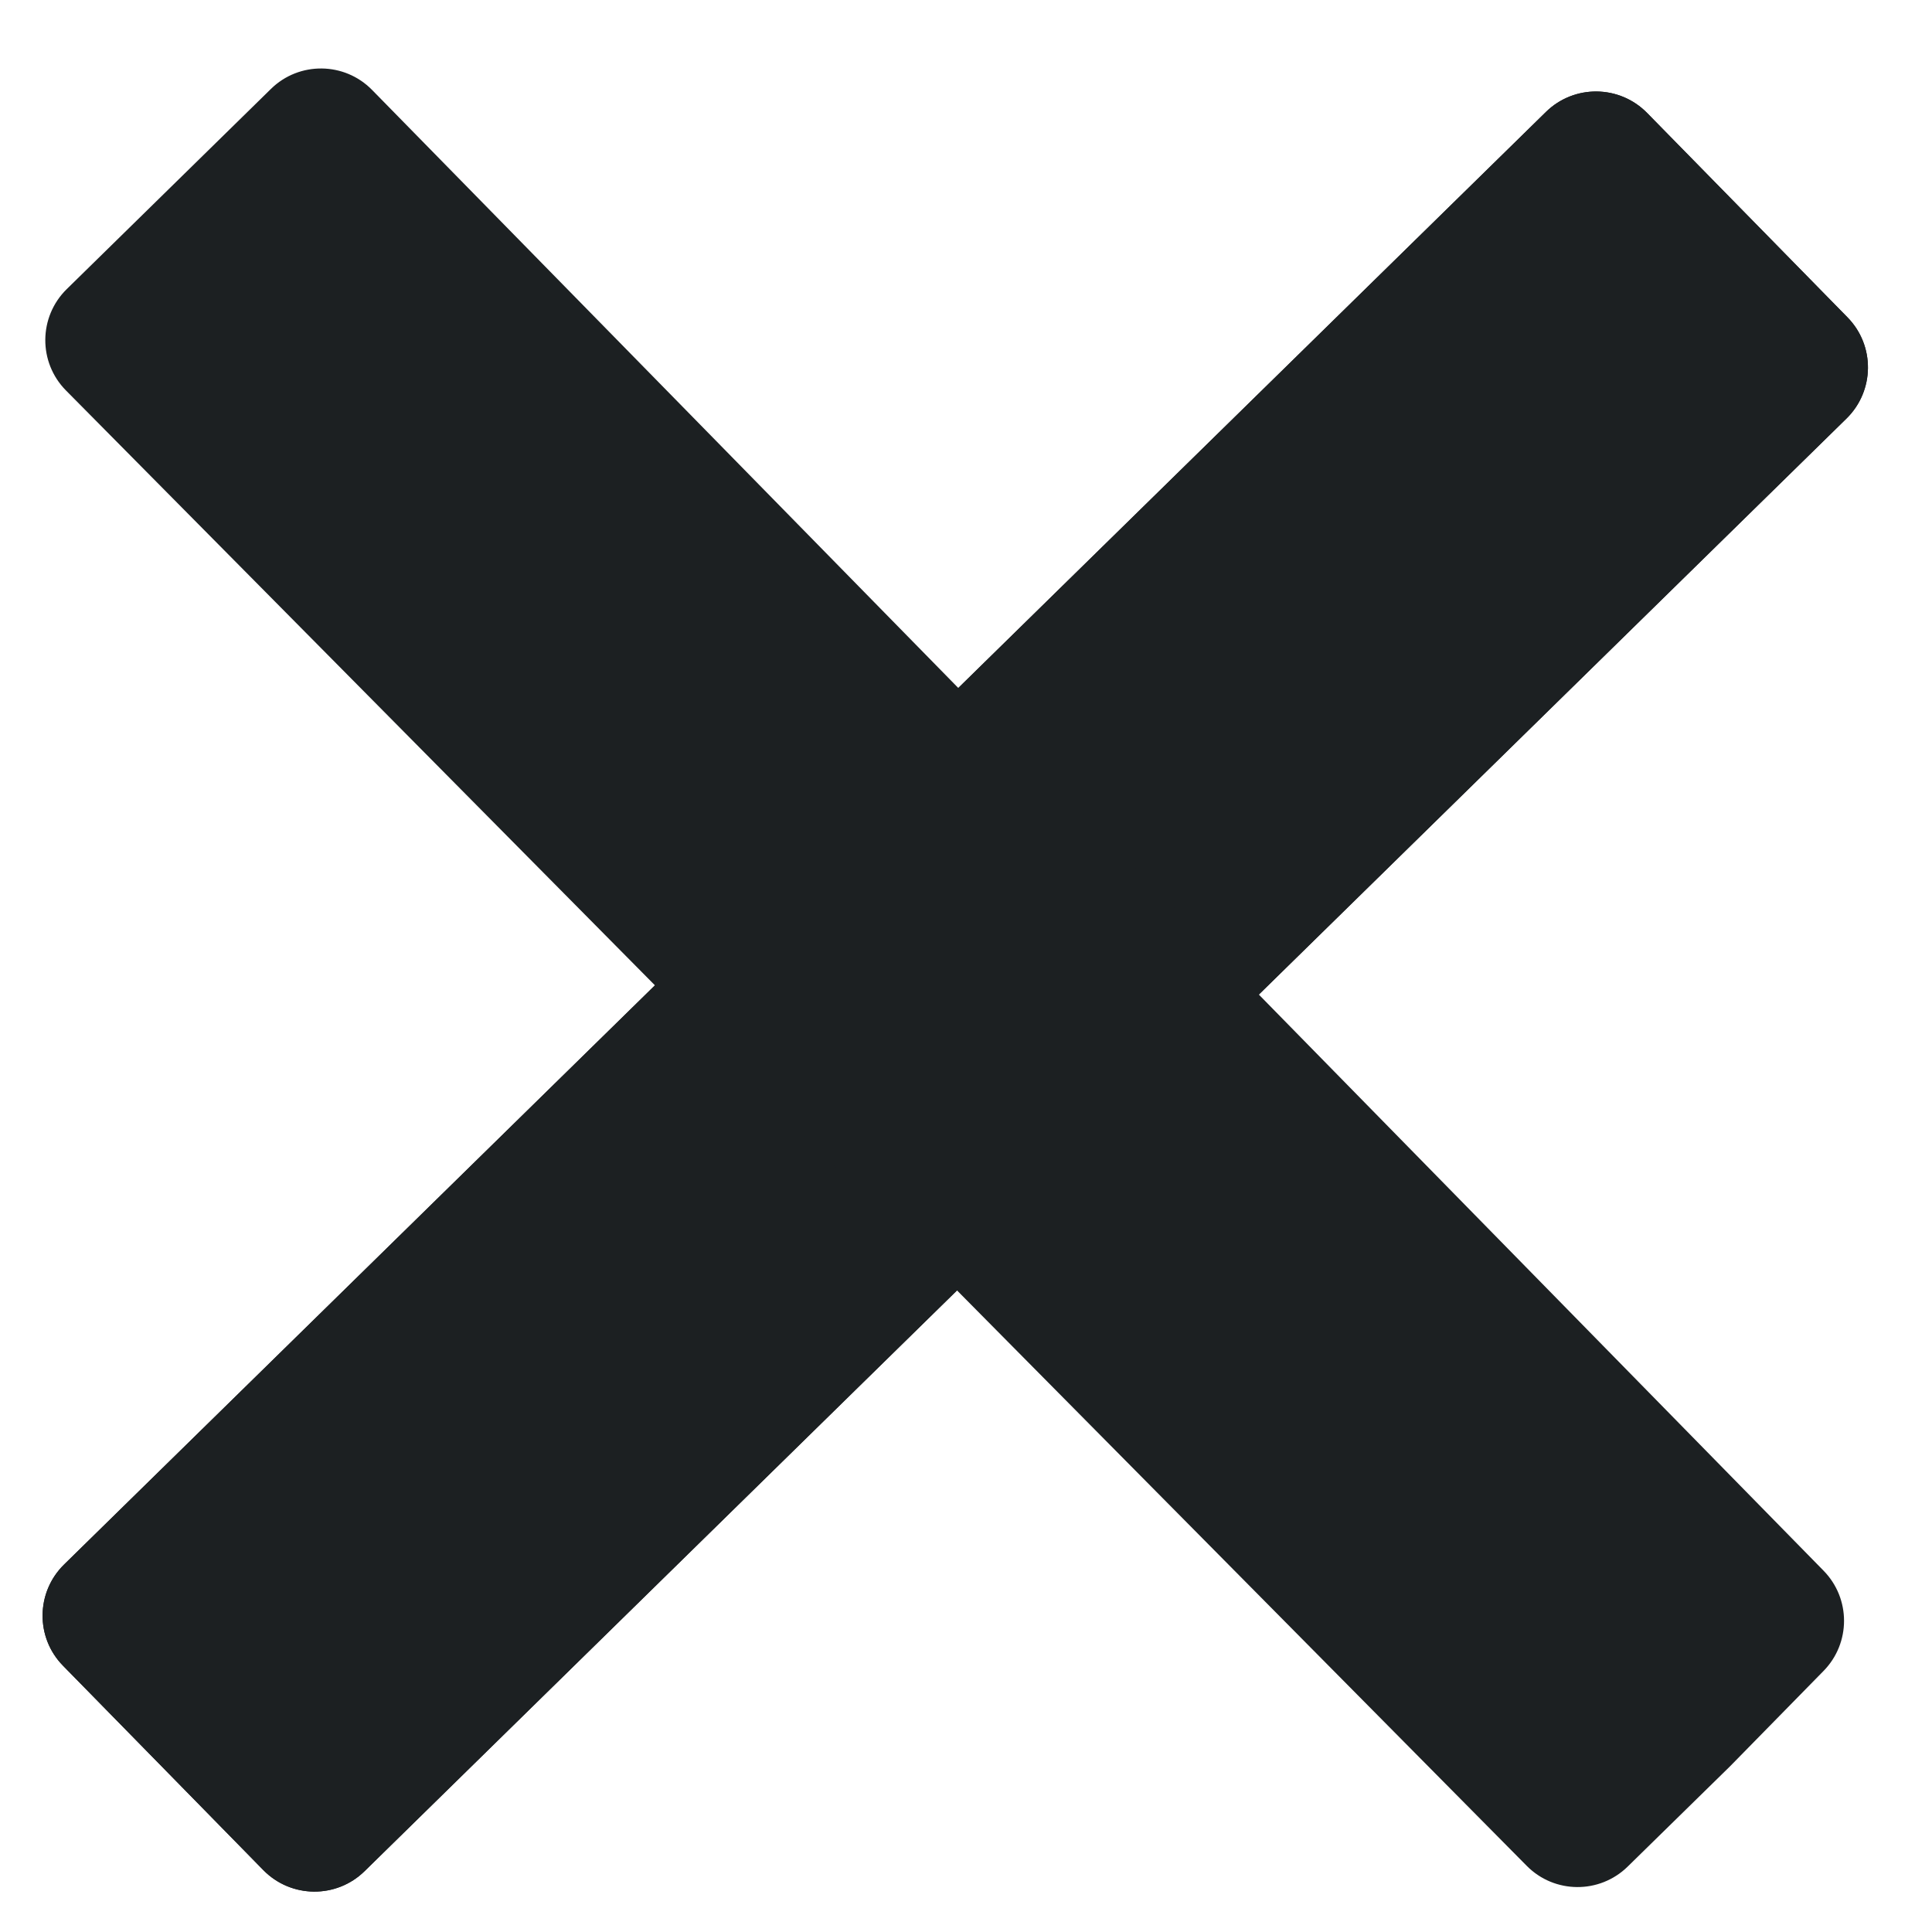 <svg width="27" height="27" viewBox="0 0 27 27" fill="none" xmlns="http://www.w3.org/2000/svg">
<path d="M21.605 1.564C21.999 1.178 22.632 1.184 23.019 1.579L24.419 3.007L25.819 4.435C26.206 4.829 26.199 5.463 25.805 5.849L5.095 26.15C4.701 26.536 4.068 26.53 3.681 26.136L0.881 23.279C0.494 22.885 0.501 22.252 0.895 21.865L21.605 1.564Z" fill="#1C2022"/>
<path d="M21.605 1.564C21.999 1.178 22.632 1.184 23.019 1.579L24.419 3.007L25.819 4.435C26.206 4.829 26.199 5.463 25.805 5.849L5.095 26.15C4.701 26.536 4.068 26.53 3.681 26.136L0.881 23.279C0.494 22.885 0.501 22.252 0.895 21.865L21.605 1.564Z" fill="#1C2022"/>
<path d="M25.485 21.951C25.866 22.34 25.866 22.962 25.485 23.351L24.179 24.683L22.747 26.086C22.354 26.471 21.724 26.467 21.337 26.076L0.922 5.457C0.533 5.064 0.537 4.428 0.933 4.04L3.786 1.243C4.18 0.856 4.814 0.863 5.2 1.257L25.485 21.951Z" fill="#1C2022"/>
</svg>
